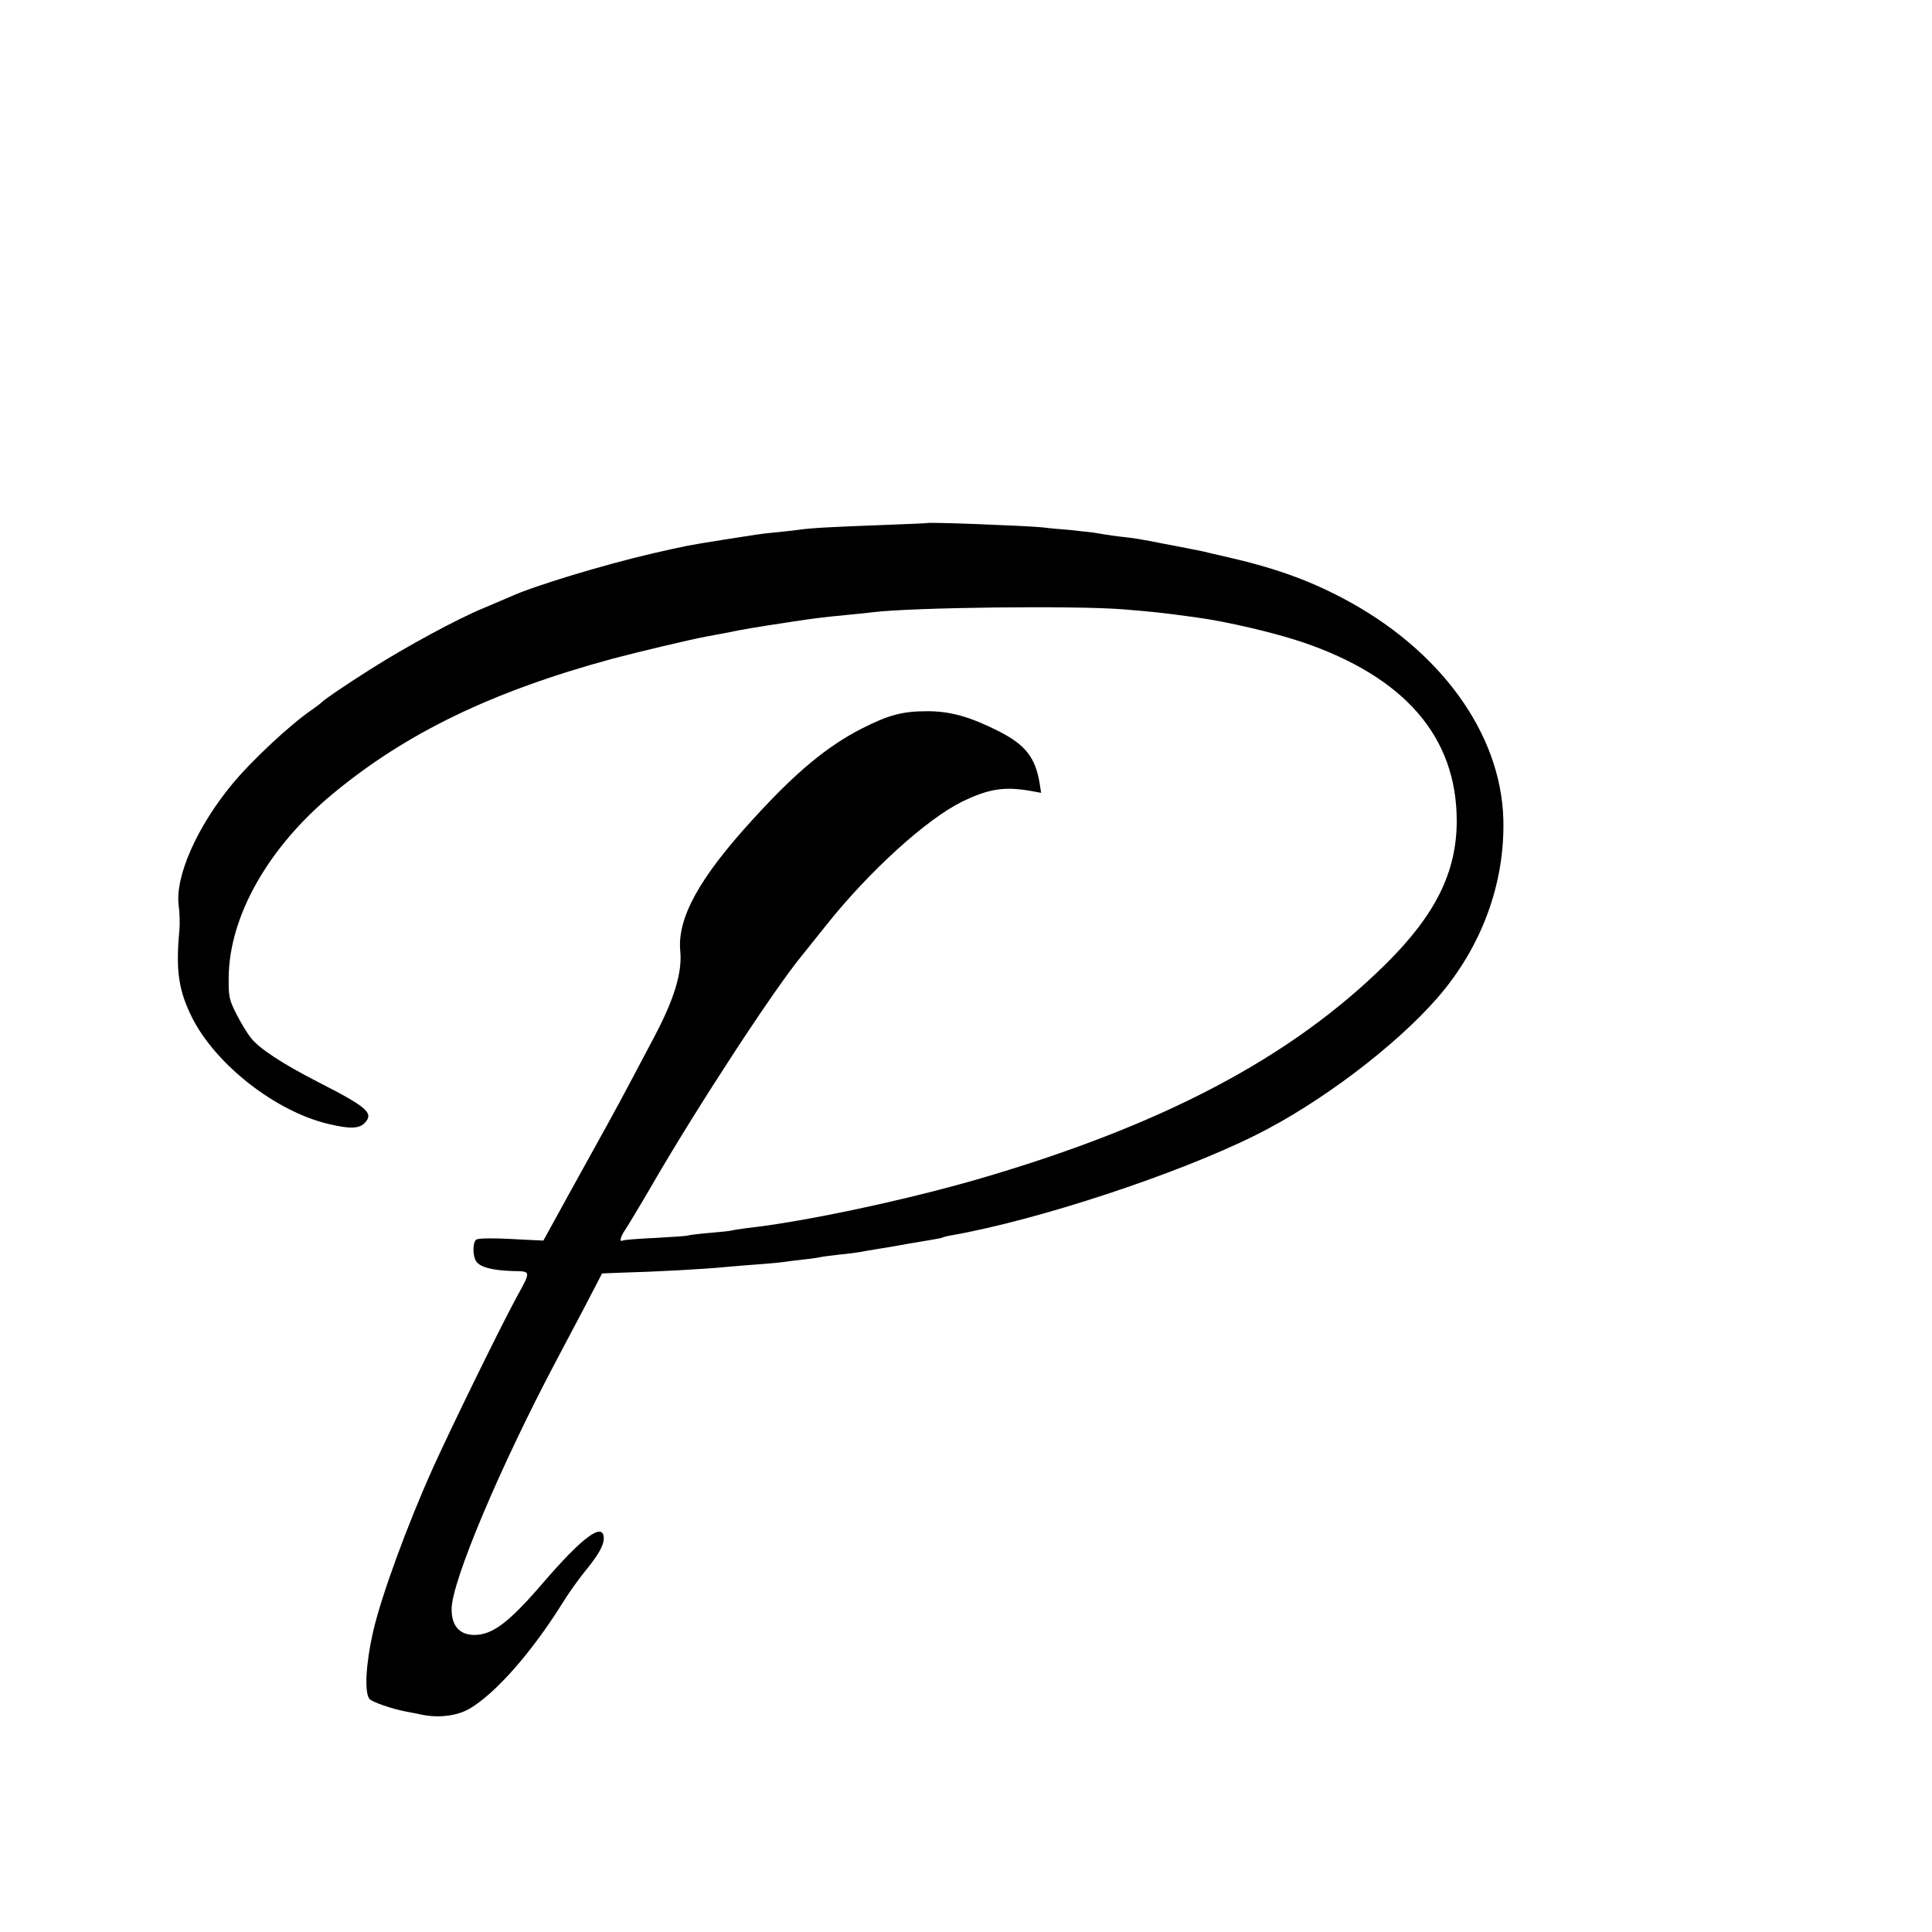 <?xml version="1.0" standalone="no"?>
<!DOCTYPE svg PUBLIC "-//W3C//DTD SVG 20010904//EN"
 "http://www.w3.org/TR/2001/REC-SVG-20010904/DTD/svg10.dtd">
<svg version="1.0" xmlns="http://www.w3.org/2000/svg"
 width="16pt" height="16pt" viewBox="0 0 16 16"
 preserveAspectRatio="xMidYMid meet">
<g transform="translate(0,16) scale(0.002,-0.002)"
fill="#000000" stroke="none">
<path d="M3837 5834 c-1 -1 -83 -4 -182 -8 -214 -8 -295 -12 -350 -20 -22 -3
-67 -8 -100 -11 -67 -7 -69 -8 -210 -30 -150 -24 -150 -24 -290 -56 -204 -47
-497 -136 -590 -179 -11 -5 -63 -27 -115 -49 -109 -45 -319 -159 -464 -251
-97 -61 -196 -128 -206 -140 -3 -3 -21 -17 -40 -30 -89 -61 -250 -211 -331
-310 -144 -175 -235 -381 -219 -500 4 -30 5 -75 3 -100 -16 -168 -4 -251 53
-365 99 -195 347 -388 564 -439 87 -21 126 -20 149 3 41 41 13 66 -189 169
-152 78 -246 140 -281 184 -15 19 -42 63 -60 99 -30 59 -33 71 -32 154 3 252
164 537 431 758 304 252 660 424 1157 559 105 28 328 81 389 92 16 3 52 10 80
15 84 17 108 21 271 46 92 14 130 19 245 30 36 3 79 8 95 10 164 20 831 28
1035 12 130 -11 146 -12 300 -33 127 -17 324 -63 443 -103 424 -144 639 -393
639 -740 0 -212 -88 -389 -293 -592 -393 -389 -926 -670 -1694 -893 -302 -87
-715 -175 -950 -201 -33 -4 -62 -9 -65 -10 -3 -2 -43 -6 -90 -10 -47 -4 -88
-9 -91 -11 -4 -2 -64 -6 -135 -10 -71 -3 -132 -8 -136 -11 -15 -8 -8 18 11 45
10 15 61 99 112 187 187 323 505 810 621 950 9 11 54 67 100 125 176 221 413
437 561 510 111 54 175 64 285 45 l43 -8 -6 39 c-18 109 -60 161 -173 218
-118 59 -198 81 -292 81 -103 0 -159 -15 -270 -71 -145 -74 -273 -180 -450
-374 -224 -244 -317 -412 -303 -550 8 -87 -25 -196 -106 -350 -92 -174 -118
-223 -146 -275 -37 -69 -42 -77 -199 -361 l-116 -211 -63 3 c-134 8 -203 8
-215 1 -14 -10 -16 -61 -2 -87 14 -26 65 -40 149 -43 83 -2 82 5 15 -118 -72
-134 -267 -533 -342 -699 -106 -236 -213 -528 -247 -676 -30 -131 -37 -253
-15 -279 11 -13 93 -41 150 -52 14 -2 41 -8 61 -12 72 -16 151 -7 204 24 109
65 257 233 386 440 24 39 65 96 91 128 54 66 78 107 78 136 0 72 -87 8 -252
-184 -142 -165 -209 -215 -285 -215 -61 1 -93 38 -93 107 0 114 202 592 433
1028 29 55 84 159 122 231 l68 131 76 3 c148 4 354 15 451 25 25 2 81 7 125
10 44 3 91 8 105 10 14 2 50 7 80 10 30 3 62 8 70 10 8 2 42 6 75 10 33 3 83
9 110 15 28 5 66 11 85 14 19 3 58 10 85 15 28 5 70 12 95 16 24 4 47 8 51 10
3 2 21 7 40 10 357 63 932 252 1259 415 264 131 578 368 752 568 183 210 280
474 273 740 -10 356 -262 703 -665 915 -148 78 -290 128 -490 173 -36 8 -74
17 -85 20 -11 2 -56 11 -100 20 -44 8 -100 19 -125 24 -25 5 -67 12 -95 15
-47 5 -68 8 -140 20 -16 2 -61 7 -100 11 -38 3 -86 7 -105 10 -69 7 -477 23
-483 18z"/>
</g>
</svg>
